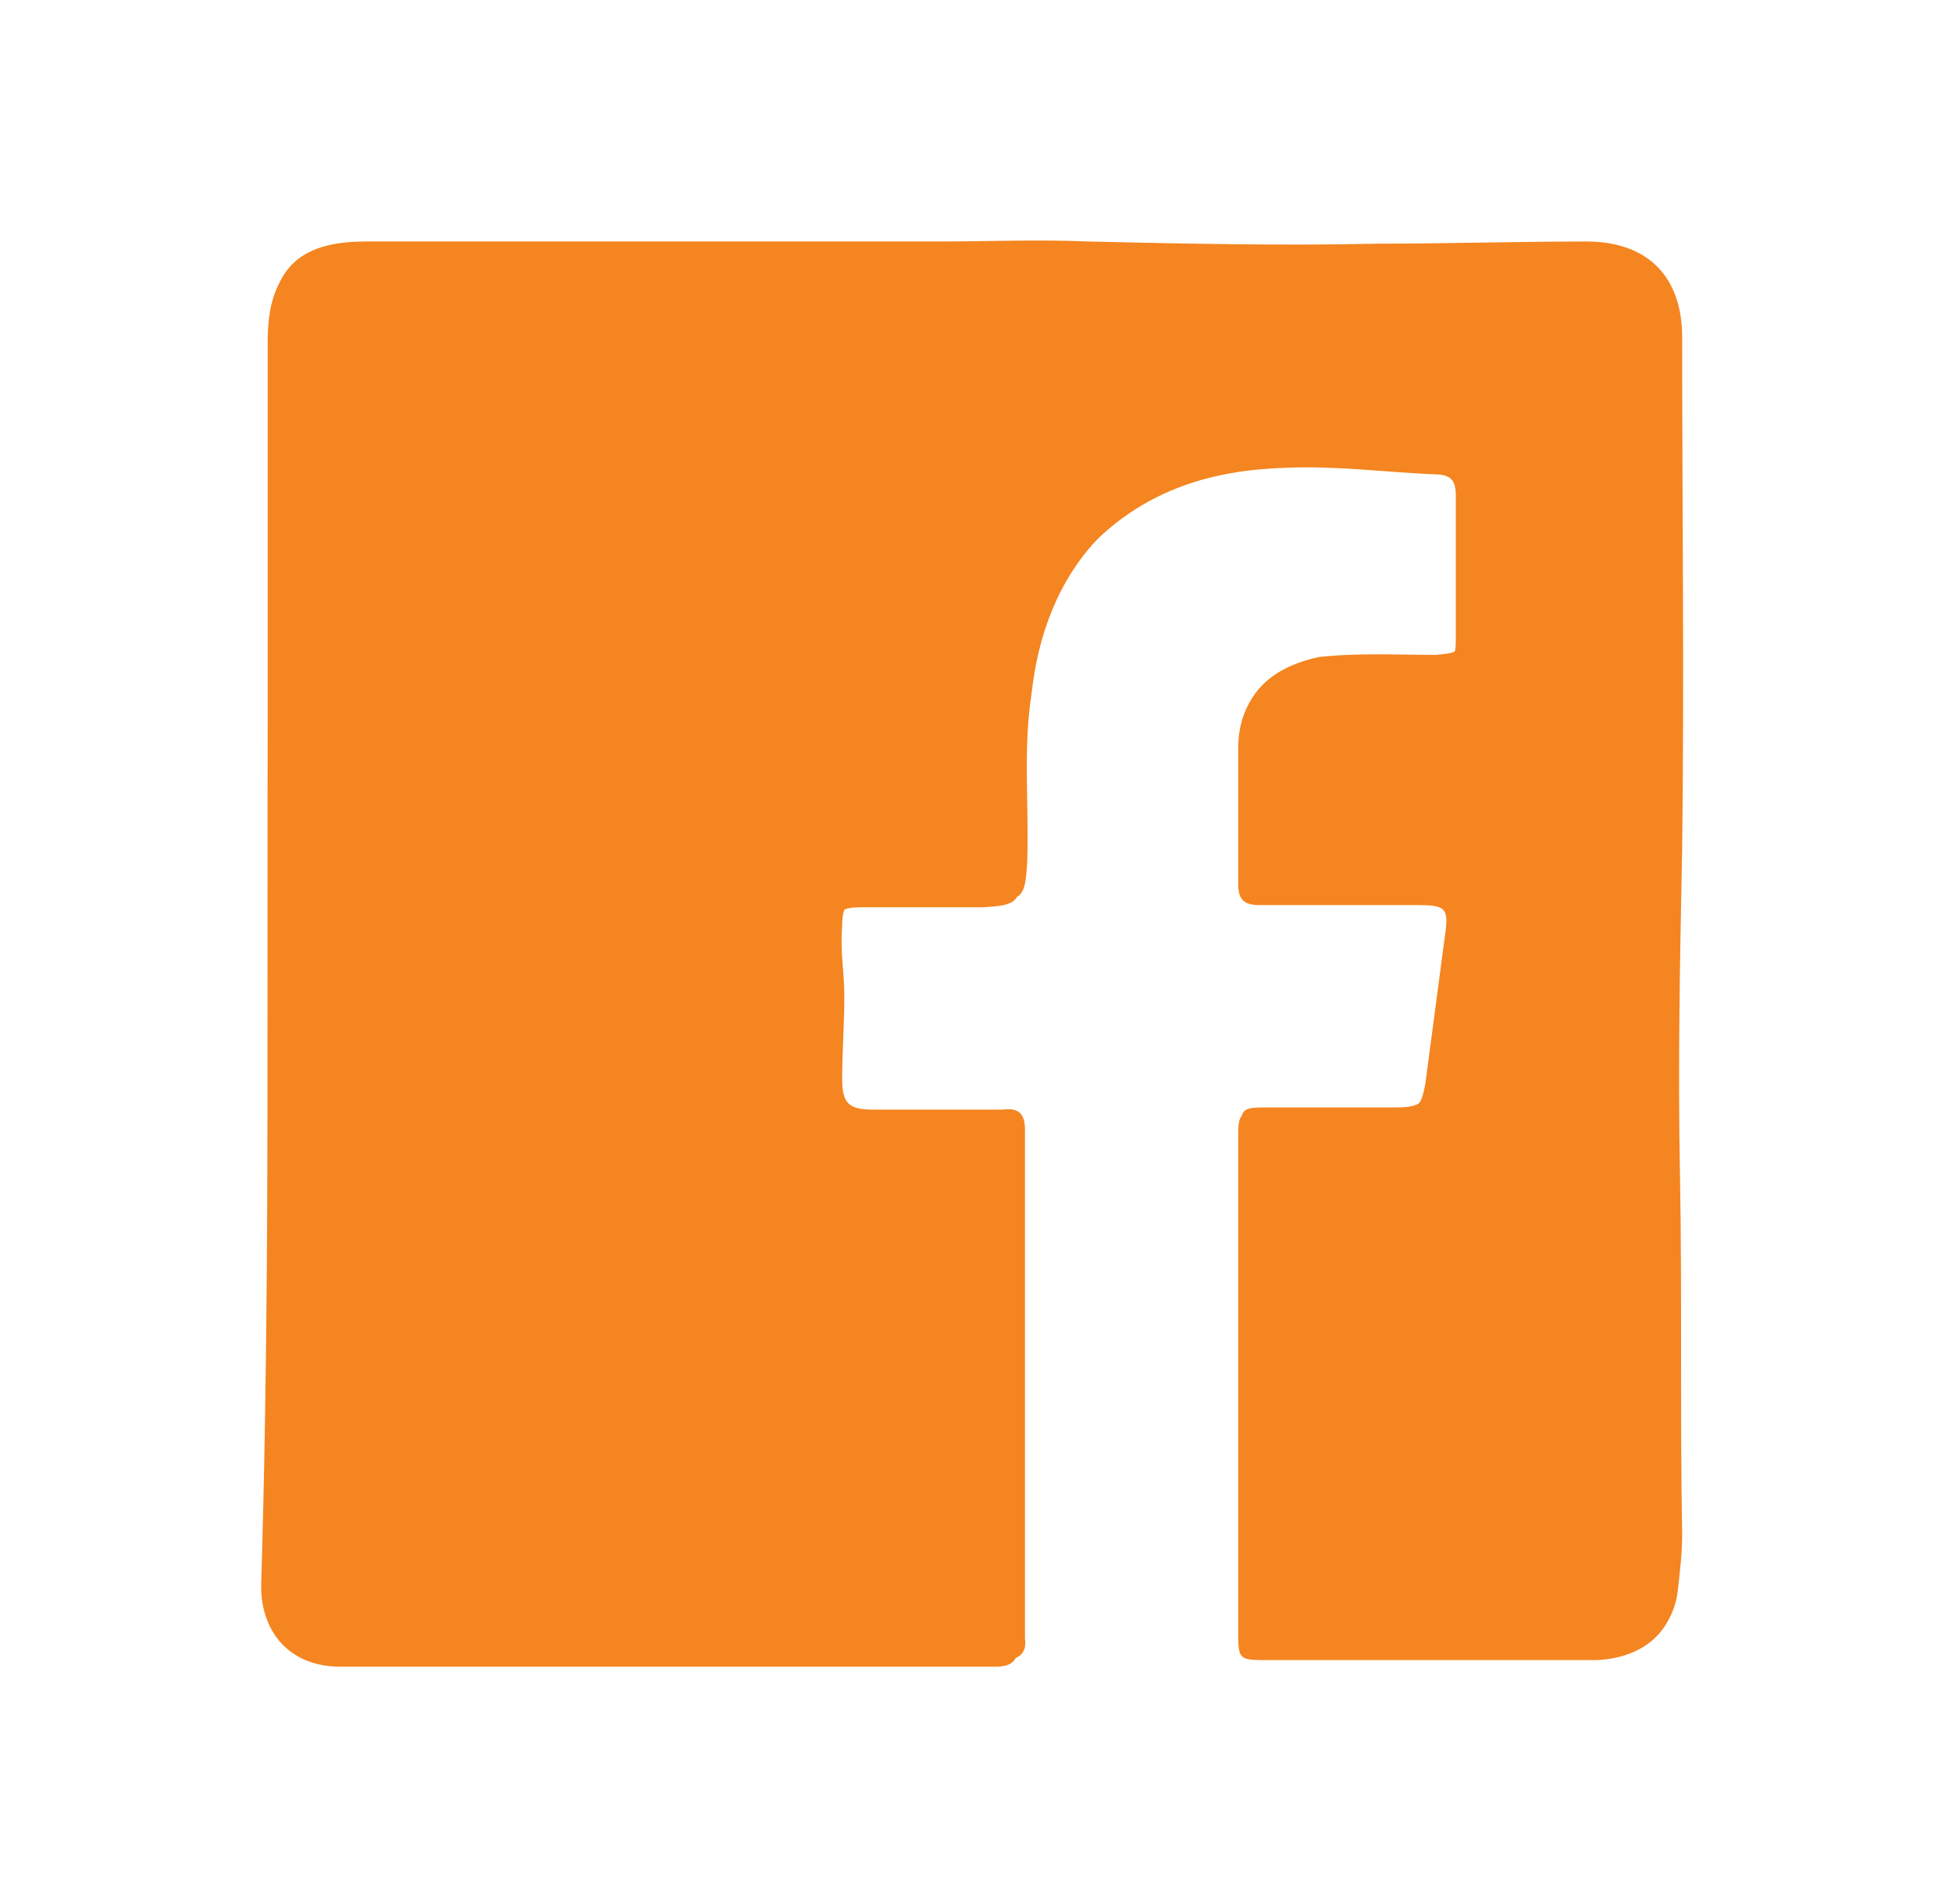 <?xml version="1.0" encoding="utf-8"?>
<!-- Generator: Adobe Illustrator 18.0.0, SVG Export Plug-In . SVG Version: 6.00 Build 0)  -->
<!DOCTYPE svg PUBLIC "-//W3C//DTD SVG 1.1//EN" "http://www.w3.org/Graphics/SVG/1.1/DTD/svg11.dtd">
<svg version="1.1" id="Layer_1" xmlns="http://www.w3.org/2000/svg" xmlns:xlink="http://www.w3.org/1999/xlink" x="0px" y="0px"
	 viewBox="0 0 89.7 87.5" enable-background="new 0 0 89.7 87.5" xml:space="preserve">
<g>
	<path fill="#F58520" d="M12.3,43.8c0,9.6,0,19.2,0,28.8c0,2.2,1.4,3.7,3.6,3.7c10.1,0,20.1,0,30.2,0c0.7,0,1.1-0.3,1-1
		c0-7.8,0-15.6,0-23.4c0-0.7-0.3-1-1-0.9c-2,0-4,0-6,0c-1.1,0-1.4-0.3-1.4-1.4c0-1.3,0.1-2.5,0.1-3.8c0-1.1-0.2-2.1-0.1-3.2
		c0-1,0.2-1.2,1.2-1.2c1.9,0,3.7,0,5.6,0c1.5,0,1.6-0.2,1.7-1.7c0.1-2.6-0.2-5.2,0.2-7.8c0.3-2.7,1.2-5.2,3.1-7.2
		c2.4-2.5,5.5-3.4,8.8-3.5c2.3-0.1,4.5,0.1,6.8,0.3c0.7,0,1,0.3,1,1c0,2.2,0,4.3,0,6.5c0,1-0.1,1-1.1,1.1c-1.8,0-3.6-0.1-5.4,0.1
		C58.3,30.7,57,32,57,34.2c0,2.1,0,4.1,0,6.2c0,0.7,0.3,1,1,1c2.4,0,4.8,0,7.2,0c1.3,0,1.4,0.2,1.3,1.4c-0.3,2.3-0.6,4.5-0.9,6.8
		c-0.1,1.1-0.3,1.3-1.5,1.3c-2,0-4,0-6,0c-1,0-1.1,0.1-1.1,1.1c0,7.7,0,15.4,0,23c0,1.1,0.1,1.1,1.1,1.1c2.8,0,5.6,0,8.3,0
		c2.4,0,4.7,0,7.1,0c2,0,3.4-1.2,3.6-3c0.1-0.9,0.2-1.7,0.2-2.6c-0.1-5.5,0-11-0.1-16.5c-0.1-5,0-10,0.1-15c0.1-7.8,0-15.7,0-23.5
		c0-2.8-1.6-4.4-4.4-4.4c-3.2,0-6.4,0.1-9.6,0.1c-4.4,0.1-8.9,0-13.3-0.1c-2.3-0.1-4.6,0-6.9,0c-8.8,0-17.5,0-26.3,0
		c-3.1,0-4.4,1.3-4.4,4.4C12.3,25,12.3,34.4,12.3,43.8z"/>
	<path fill="#F58520" d="M12.3,43.8c0-9.4,0-18.7,0-28.1c0-3.1,1.3-4.4,4.4-4.4c8.8,0,17.5,0,26.3,0c2.3,0,4.6-0.1,6.9,0
		c4.4,0.2,8.9,0.2,13.3,0.1c3.2,0,6.4-0.1,9.6-0.1c2.8,0,4.4,1.6,4.4,4.4c0,7.8,0.1,15.7,0,23.5c-0.1,5-0.2,10-0.1,15
		c0.1,5.5,0,11,0.1,16.5c0,0.9-0.1,1.7-0.2,2.6c-0.2,1.8-1.6,2.9-3.6,3c-2.4,0-4.7,0-7.1,0c-2.8,0-5.6,0-8.3,0c-1,0-1.1-0.1-1.1-1.1
		c0-7.7,0-15.4,0-23c0-1,0.1-1.1,1.1-1.1c2,0,4,0,6,0c1.1,0,1.3-0.2,1.5-1.3c0.3-2.3,0.6-4.5,0.9-6.8c0.2-1.3,0-1.4-1.3-1.4
		c-2.4,0-4.8,0-7.2,0c-0.8,0-1-0.3-1-1c0-2.1,0-4.1,0-6.2c0-2.2,1.3-3.6,3.5-3.9c1.8-0.3,3.6-0.1,5.4-0.1c1,0,1.1-0.1,1.1-1.1
		c0-2.2,0-4.3,0-6.5c0-0.7-0.2-1-1-1c-2.3-0.1-4.5-0.4-6.8-0.3c-3.4,0.1-6.4,1-8.9,3.5c-1.9,2-2.8,4.5-3.1,7.2
		c-0.3,2.6-0.1,5.2-0.2,7.8c0,1.5-0.2,1.6-1.7,1.7c-1.9,0-3.7,0-5.6,0c-1,0-1.2,0.2-1.2,1.2c-0.1,1.1,0.1,2.1,0.1,3.2
		c0,1.3-0.1,2.5-0.1,3.8c0,1.1,0.3,1.4,1.4,1.4c2,0,4,0,6,0c0.7,0,1,0.2,1,0.9c0,7.8,0,15.6,0,23.4c0,0.7-0.3,1-1,1
		c-10.1,0-20.1,0-30.2,0c-2.2,0-3.6-1.5-3.6-3.7C12.3,63,12.3,53.4,12.3,43.8z"/>
</g>
</svg>
